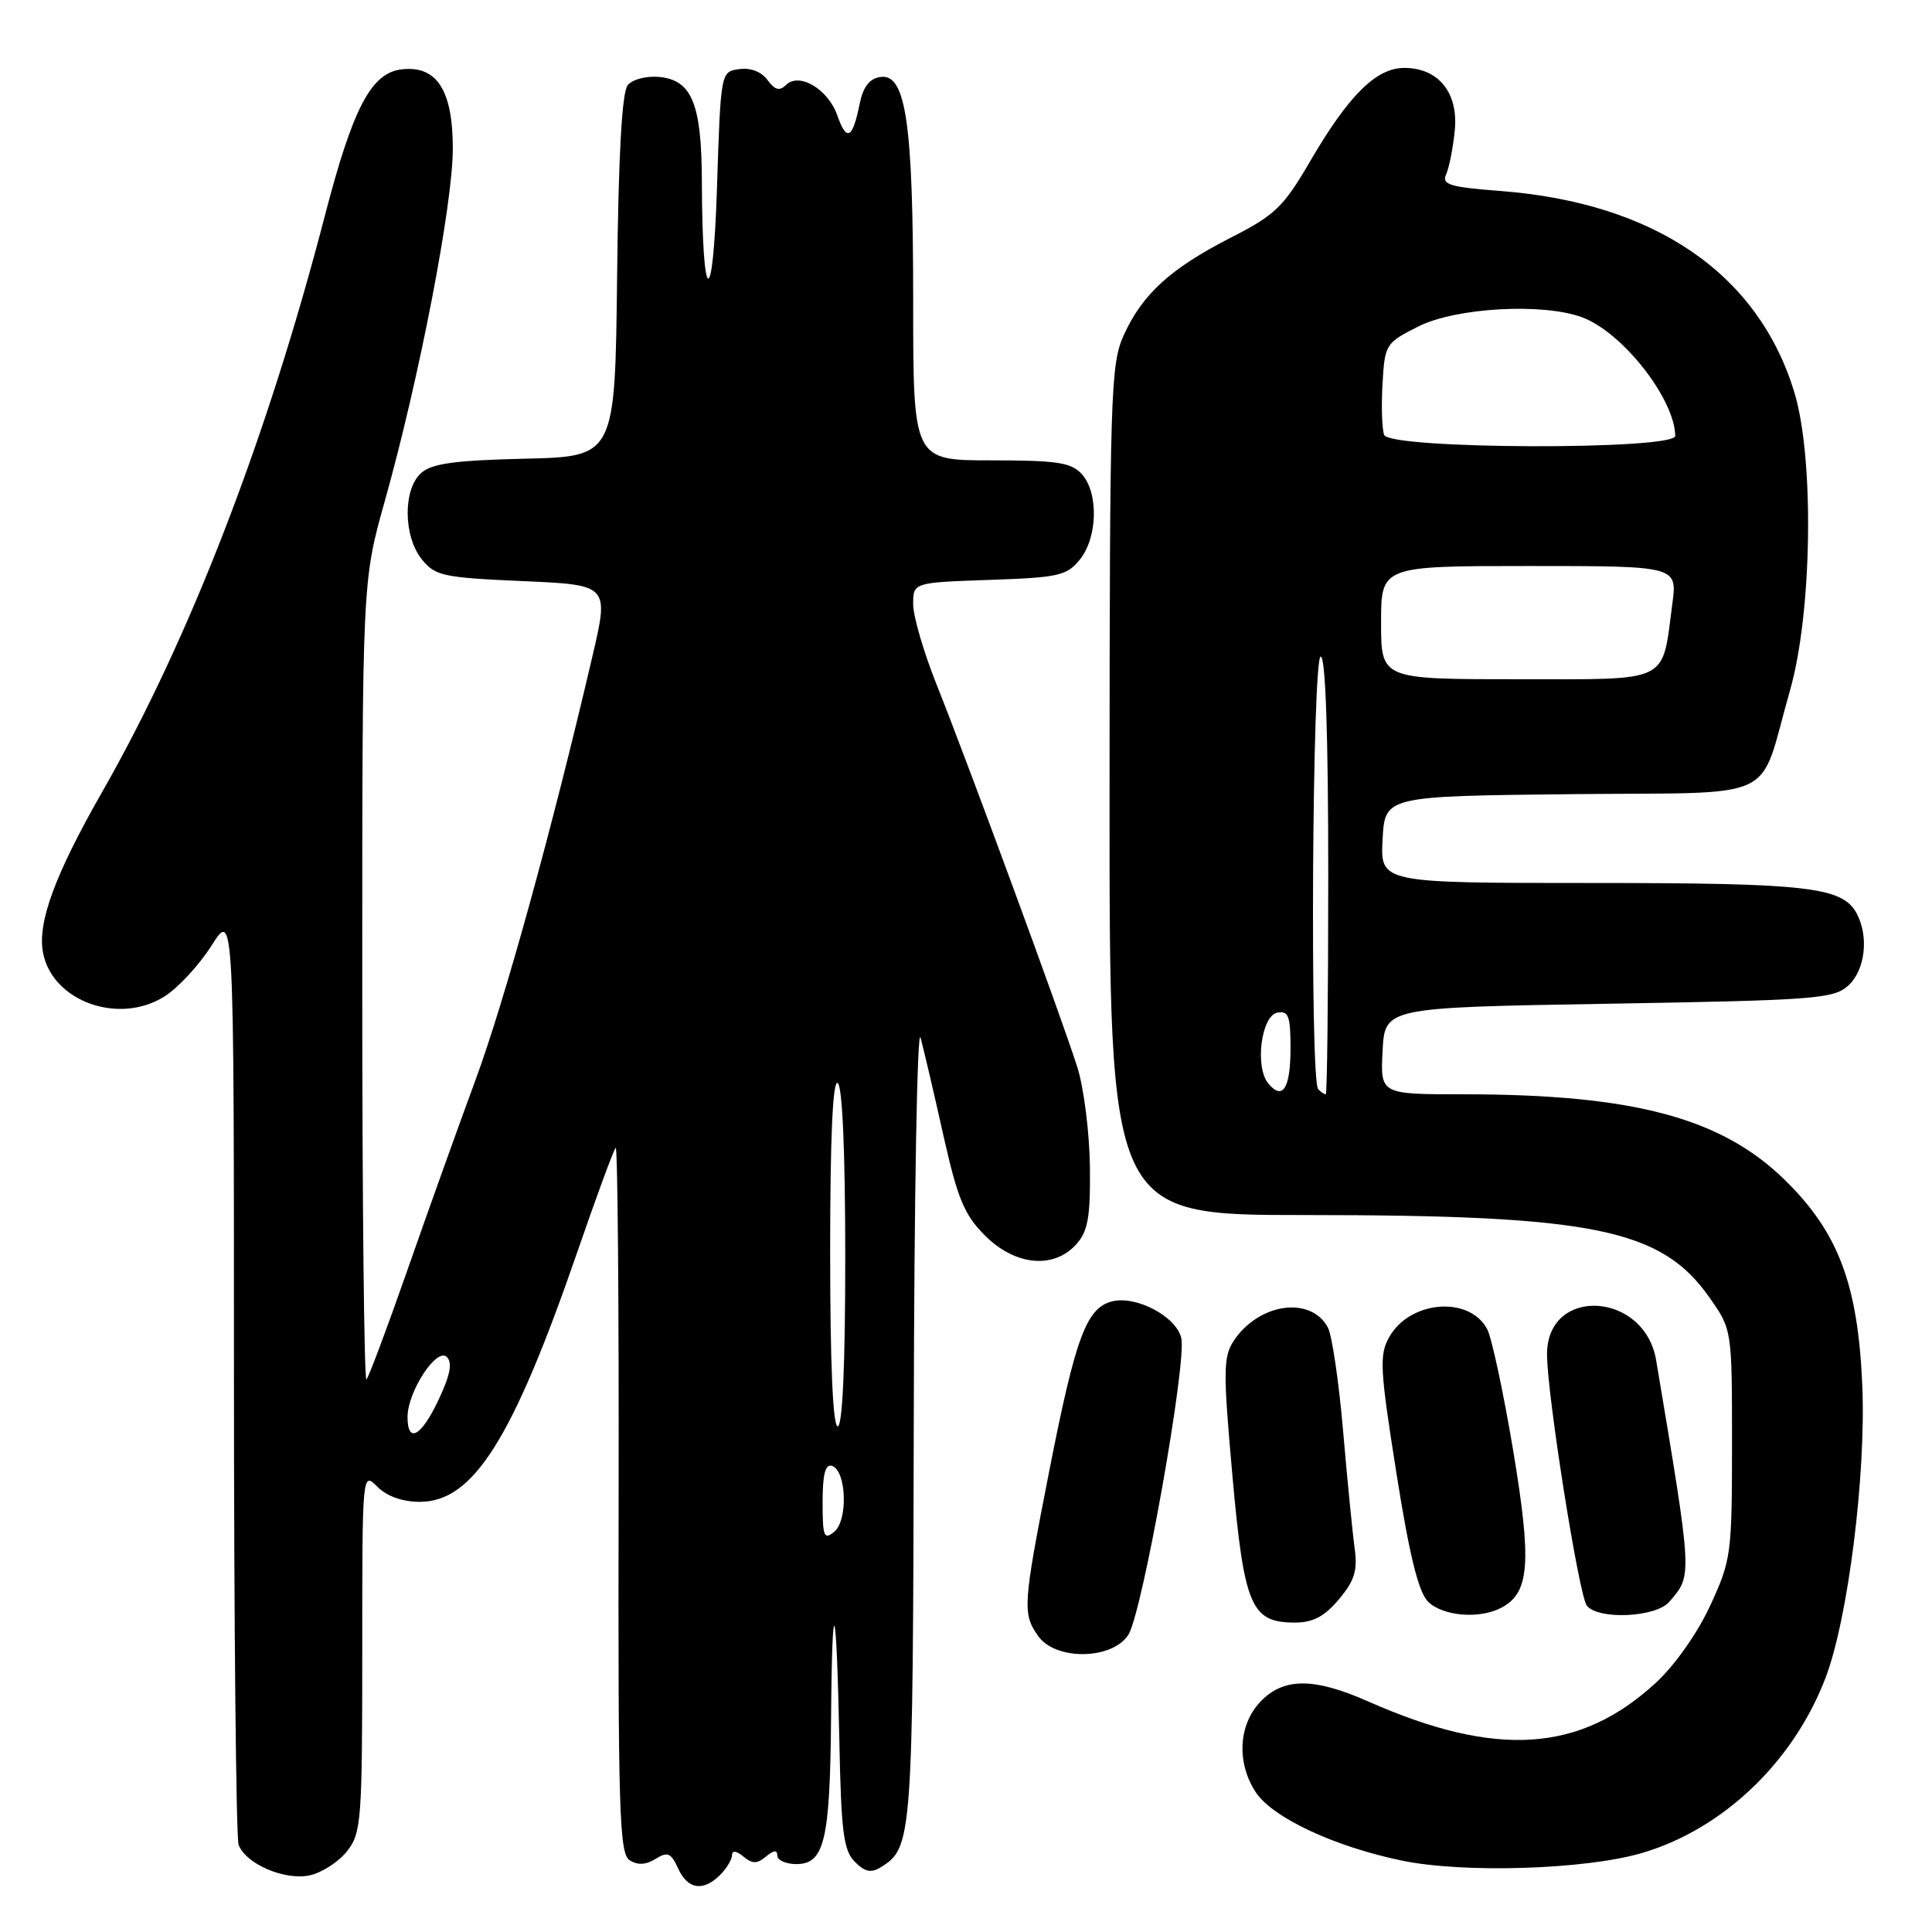 <?xml version="1.0" encoding="UTF-8" standalone="no"?>
<!DOCTYPE svg PUBLIC "-//W3C//DTD SVG 1.1//EN" "http://www.w3.org/Graphics/SVG/1.1/DTD/svg11.dtd" >
<svg xmlns="http://www.w3.org/2000/svg" xmlns:xlink="http://www.w3.org/1999/xlink" version="1.1" viewBox="0 0 256 256">
 <g >
 <path fill="currentColor"
d=" M 95.43 248.43 C 96.29 247.56 97.00 246.38 97.00 245.81 C 97.00 245.16 97.57 245.23 98.50 246.00 C 99.70 246.99 100.30 246.99 101.50 246.00 C 102.54 245.14 103.00 245.10 103.00 245.88 C 103.00 246.49 104.14 247.00 105.52 247.00 C 109.24 247.00 109.98 243.87 110.12 227.68 C 110.26 210.12 110.84 211.72 111.22 230.72 C 111.46 242.74 111.77 245.20 113.27 246.70 C 114.63 248.06 115.43 248.22 116.77 247.38 C 120.88 244.82 120.97 243.59 121.08 188.00 C 121.13 158.57 121.54 135.85 121.98 137.50 C 122.42 139.15 123.79 144.99 125.01 150.47 C 126.89 158.85 127.77 160.97 130.52 163.72 C 134.51 167.71 139.60 168.20 142.60 164.89 C 144.16 163.16 144.49 161.31 144.42 154.64 C 144.37 150.16 143.63 144.25 142.78 141.50 C 140.88 135.42 128.40 101.47 124.11 90.72 C 122.40 86.45 121.00 81.65 121.00 80.07 C 121.00 77.19 121.00 77.19 131.09 76.84 C 140.27 76.53 141.35 76.29 143.09 74.14 C 145.45 71.22 145.58 65.30 143.35 62.83 C 141.94 61.28 140.10 61.00 131.35 61.00 C 121.00 61.00 121.00 61.00 121.00 39.94 C 121.00 16.30 120.04 9.71 116.66 10.20 C 115.20 10.41 114.37 11.50 113.90 13.80 C 112.97 18.41 112.18 18.81 110.95 15.30 C 109.73 11.80 105.88 9.52 104.13 11.27 C 103.30 12.10 102.66 11.92 101.70 10.60 C 100.89 9.50 99.45 8.94 97.94 9.16 C 95.50 9.50 95.50 9.50 95.00 25.00 C 94.47 41.39 93.05 40.68 93.00 24.00 C 92.97 13.79 91.68 10.62 87.39 10.20 C 85.67 10.03 83.83 10.50 83.18 11.28 C 82.41 12.21 81.95 20.44 81.77 36.58 C 81.50 60.50 81.50 60.50 69.54 60.78 C 60.21 61.00 57.19 61.42 55.79 62.69 C 53.38 64.87 53.44 71.09 55.91 74.14 C 57.66 76.31 58.75 76.54 69.27 77.00 C 80.71 77.50 80.71 77.50 78.49 87.00 C 73.15 109.89 66.85 132.70 62.98 143.18 C 60.68 149.41 56.62 160.74 53.96 168.36 C 51.29 175.98 48.86 182.47 48.56 182.78 C 48.25 183.08 48.00 159.41 48.00 130.18 C 48.00 77.02 48.00 77.02 51.00 66.35 C 55.58 50.02 60.00 27.12 60.00 19.68 C 60.00 11.93 57.87 8.65 53.22 9.19 C 49.18 9.66 46.76 14.28 43.04 28.61 C 35.37 58.14 25.11 84.67 13.53 104.95 C 7.27 115.91 4.94 122.24 5.70 126.24 C 6.93 132.67 15.72 135.85 21.77 132.05 C 23.57 130.93 26.38 127.89 28.02 125.31 C 31.00 120.61 31.00 120.61 31.00 181.72 C 31.00 215.34 31.28 243.56 31.62 244.46 C 32.60 247.01 37.76 249.21 41.06 248.49 C 42.66 248.13 44.88 246.70 45.99 245.29 C 47.88 242.89 48.00 241.26 48.00 218.87 C 48.00 195.00 48.00 195.00 50.00 197.00 C 51.27 198.27 53.33 199.00 55.63 199.00 C 62.70 199.00 67.91 190.74 76.45 166.03 C 79.00 158.63 81.31 152.35 81.58 152.09 C 81.84 151.83 82.02 172.74 81.97 198.56 C 81.89 240.04 82.06 245.62 83.43 246.49 C 84.49 247.17 85.59 247.11 86.87 246.31 C 88.46 245.32 88.91 245.51 89.85 247.57 C 91.12 250.37 93.17 250.68 95.43 248.43 Z  M 217.65 245.51 C 228.35 242.33 237.64 233.45 241.89 222.33 C 244.87 214.54 247.28 195.37 246.76 183.50 C 246.18 170.17 243.59 163.31 236.53 156.38 C 228.10 148.11 216.45 145.00 193.88 145.00 C 182.90 145.00 182.90 145.00 183.20 139.25 C 183.50 133.50 183.50 133.50 213.15 133.00 C 240.50 132.54 242.96 132.35 244.90 130.60 C 247.14 128.56 247.67 124.12 246.02 121.04 C 244.14 117.52 239.57 117.00 210.80 117.00 C 182.90 117.00 182.90 117.00 183.20 111.25 C 183.50 105.50 183.50 105.50 208.14 105.23 C 236.38 104.93 232.86 106.59 237.18 91.50 C 240.12 81.25 240.42 60.73 237.76 51.98 C 232.98 36.27 219.29 26.89 198.87 25.31 C 192.06 24.79 191.01 24.46 191.62 23.10 C 192.02 22.22 192.53 19.63 192.76 17.34 C 193.28 12.31 190.62 9.00 186.08 9.00 C 182.34 9.00 178.70 12.62 173.57 21.42 C 170.07 27.43 168.94 28.51 163.07 31.50 C 155.11 35.57 151.37 38.97 148.91 44.40 C 147.16 48.24 147.04 52.04 147.02 104.75 C 147.00 161.00 147.00 161.00 172.93 161.00 C 211.13 161.00 220.12 162.83 226.50 171.91 C 229.50 176.17 229.50 176.17 229.50 191.34 C 229.50 205.94 229.39 206.73 226.61 212.75 C 224.94 216.38 221.93 220.65 219.43 222.96 C 209.37 232.23 198.27 232.96 181.29 225.45 C 174.06 222.25 170.03 222.27 166.97 225.53 C 164.09 228.59 163.85 233.59 166.38 237.46 C 168.59 240.83 176.74 244.66 185.71 246.53 C 193.93 248.25 210.19 247.73 217.65 245.51 Z  M 149.50 216.64 C 151.35 213.82 157.30 180.44 156.52 177.27 C 155.82 174.42 150.55 171.64 147.36 172.44 C 143.95 173.30 142.52 177.17 139.03 194.92 C 135.54 212.71 135.46 213.79 137.56 216.78 C 139.84 220.04 147.33 219.96 149.50 216.64 Z  M 177.41 211.92 C 179.48 209.46 179.90 208.12 179.50 205.17 C 179.22 203.15 178.53 196.16 177.97 189.64 C 177.41 183.11 176.50 176.93 175.95 175.90 C 173.68 171.67 166.76 172.67 163.46 177.69 C 162.08 179.80 162.07 181.72 163.30 195.52 C 164.85 212.84 165.77 215.00 171.57 215.00 C 173.97 215.00 175.50 214.20 177.41 211.92 Z  M 198.96 213.02 C 202.69 211.03 202.98 207.09 200.50 192.18 C 199.21 184.48 197.66 177.24 197.05 176.10 C 194.68 171.67 186.80 172.32 184.08 177.17 C 182.75 179.54 182.84 181.33 185.02 195.12 C 186.75 206.07 187.95 210.95 189.22 212.22 C 191.16 214.16 196.07 214.57 198.96 213.02 Z  M 221.19 212.25 C 224.27 208.67 224.30 209.22 219.45 180.25 C 217.93 171.14 205.03 170.39 204.99 179.40 C 204.96 184.58 209.21 211.41 210.26 212.75 C 211.77 214.67 219.41 214.32 221.19 212.25 Z  M 109.00 199.04 C 109.00 195.32 109.36 193.95 110.25 194.24 C 112.16 194.87 112.39 201.43 110.55 202.96 C 109.18 204.09 109.00 203.63 109.00 199.04 Z  M 54.00 187.75 C 54.01 184.38 57.88 178.48 59.21 179.81 C 59.97 180.57 59.66 182.19 58.13 185.44 C 55.82 190.35 54.00 191.37 54.00 187.75 Z  M 110.00 165.94 C 110.00 150.82 110.34 143.09 111.00 143.50 C 111.62 143.88 112.00 152.68 112.00 166.56 C 112.00 180.85 111.64 189.00 111.00 189.00 C 110.36 189.00 110.00 180.65 110.00 165.94 Z  M 168.05 143.56 C 166.25 141.39 167.12 134.59 169.25 134.18 C 170.73 133.90 171.00 134.63 171.00 138.87 C 171.00 144.22 169.96 145.87 168.05 143.56 Z  M 174.67 144.33 C 173.55 143.22 173.88 87.00 175.00 87.00 C 175.64 87.00 176.00 97.33 176.00 116.00 C 176.00 131.95 175.85 145.00 175.67 145.00 C 175.48 145.00 175.03 144.70 174.67 144.33 Z  M 183.00 82.50 C 183.00 75.00 183.00 75.00 202.63 75.00 C 222.26 75.00 222.26 75.00 221.59 80.04 C 220.18 90.66 221.55 90.00 201.02 90.00 C 183.00 90.00 183.00 90.00 183.00 82.50 Z  M 183.41 57.63 C 183.12 56.88 183.02 53.84 183.19 50.88 C 183.49 45.61 183.59 45.45 187.96 43.25 C 192.93 40.75 204.52 40.11 209.68 42.06 C 215.03 44.08 221.89 52.84 221.98 57.75 C 222.01 59.66 184.15 59.55 183.41 57.63 Z "/>
</g>
</svg>